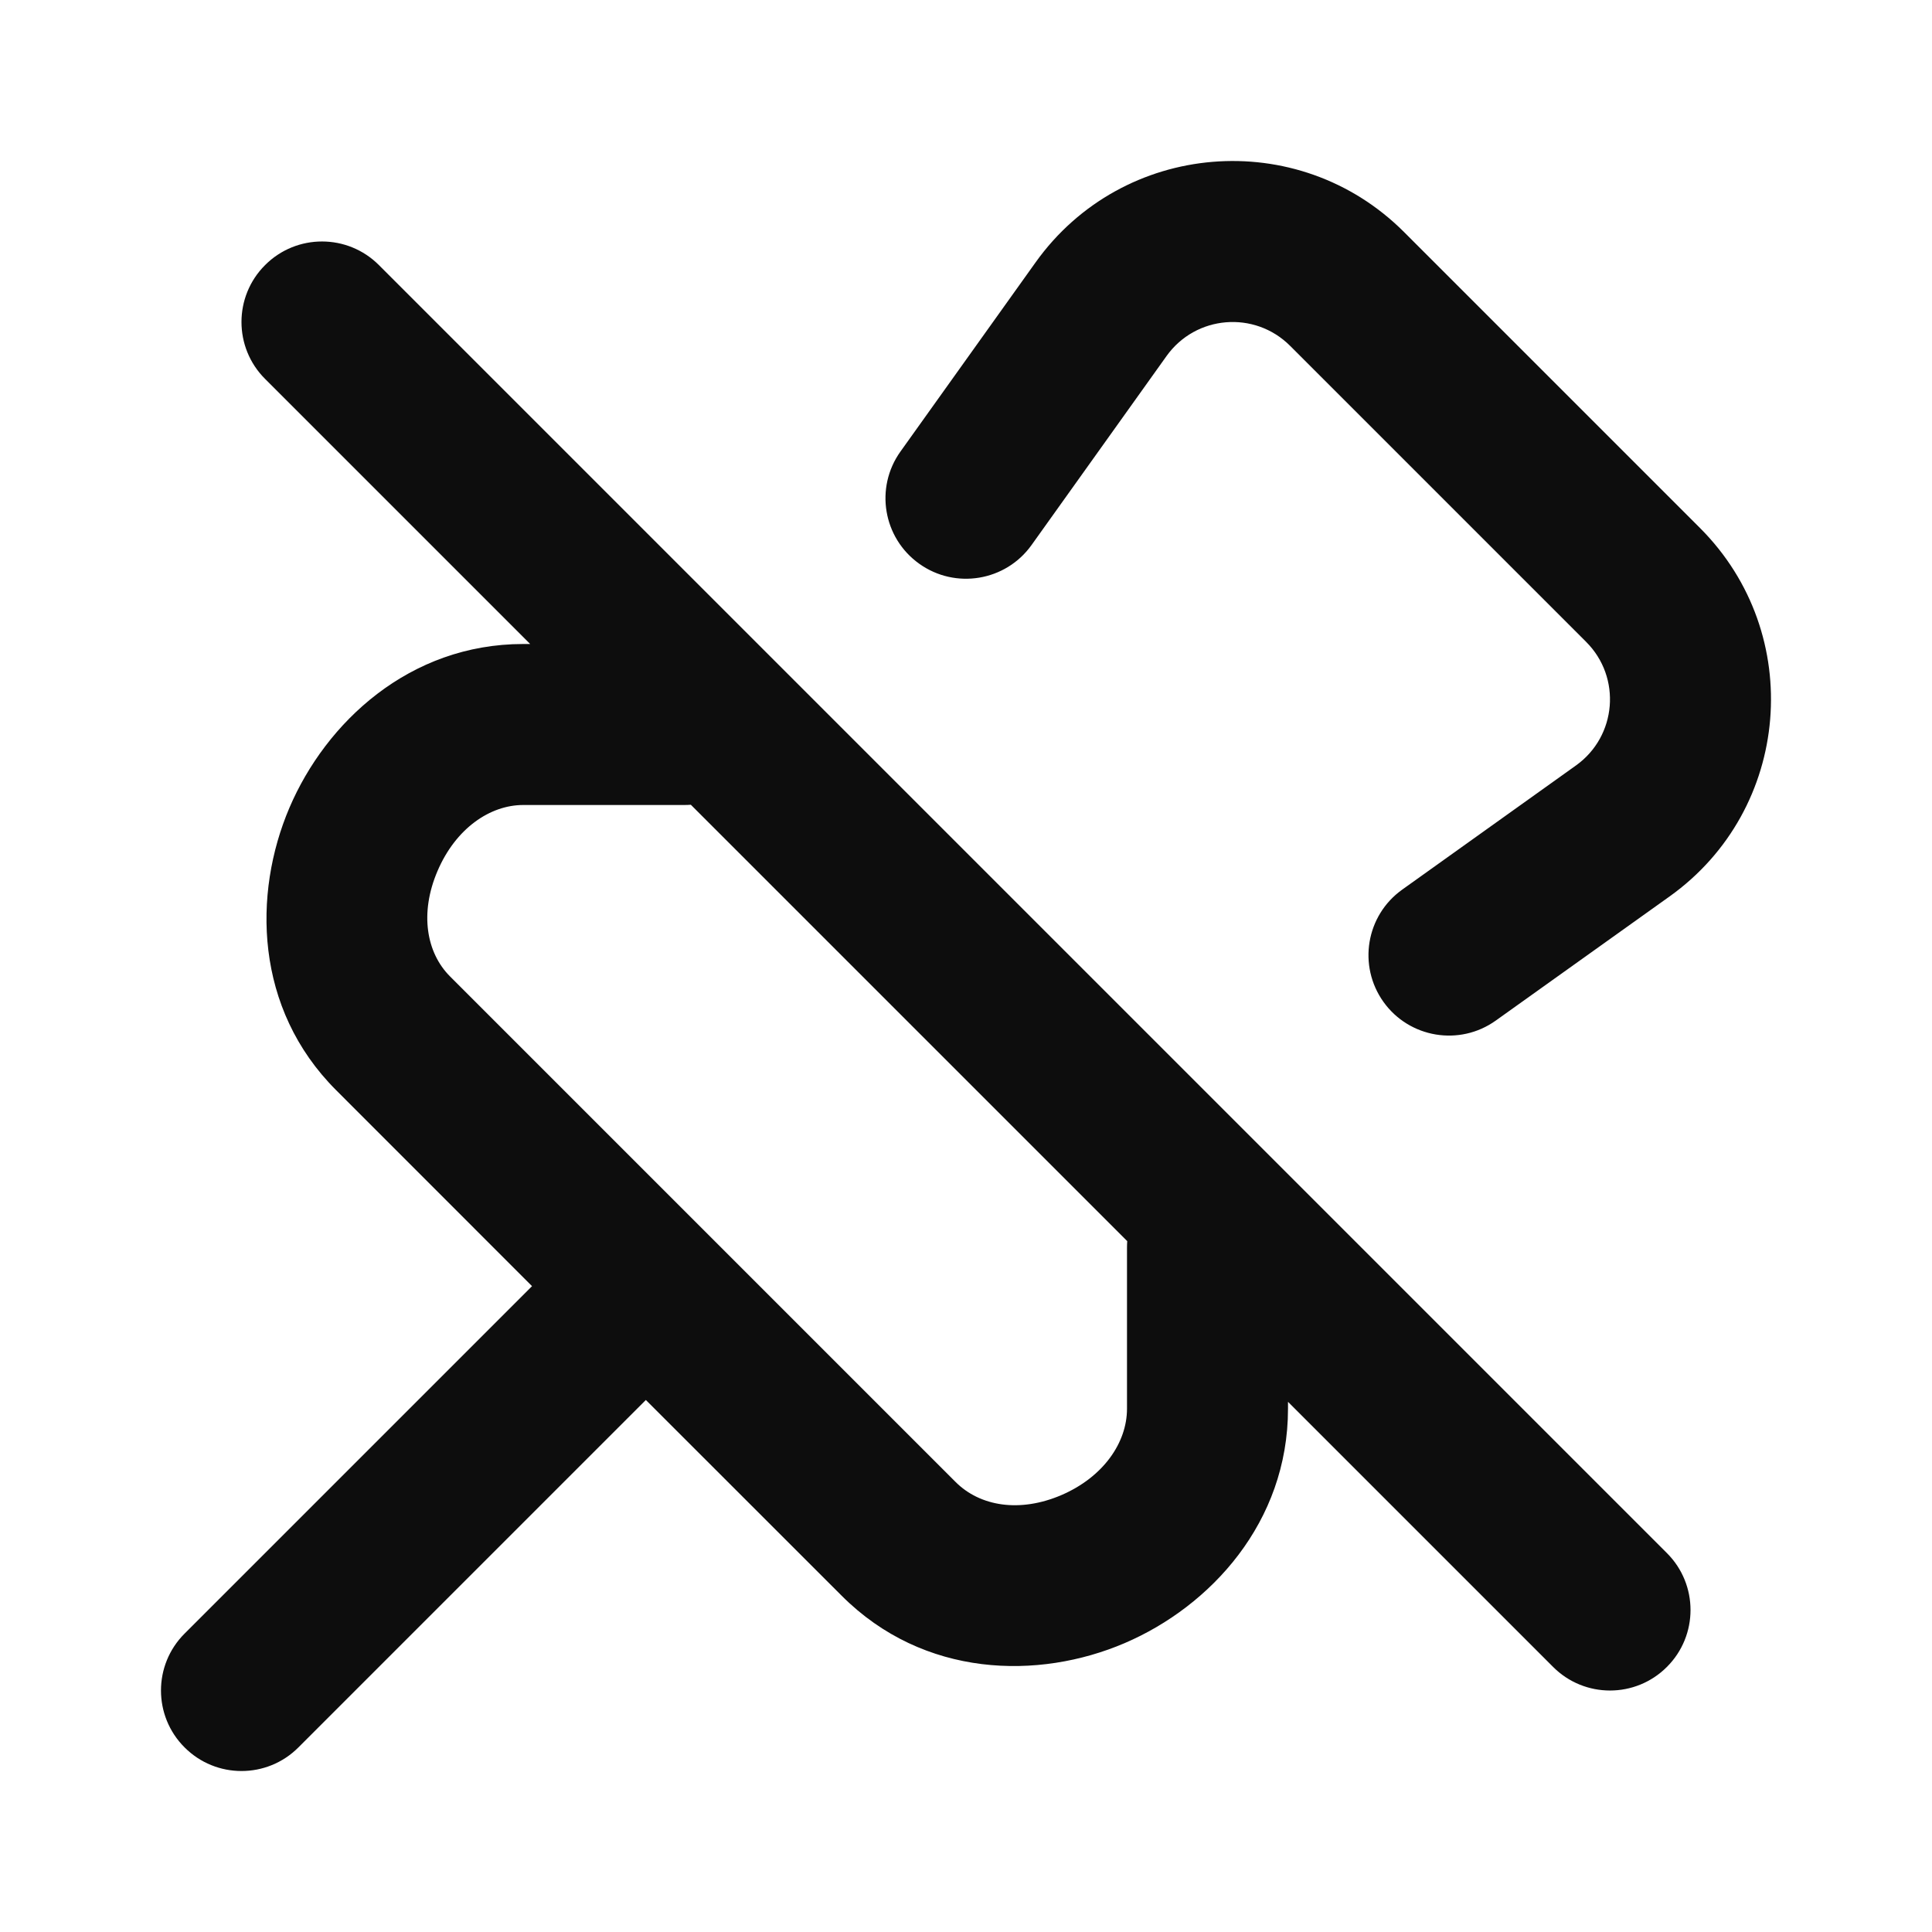 <svg width="24" height="24" viewBox="0 0 24 24" fill="none" xmlns="http://www.w3.org/2000/svg">
<path d="M12.864 3.26C13.944 1.747 16.125 1.567 17.44 2.881L21.119 6.56C22.433 7.875 22.253 10.056 20.74 11.136L18.581 12.678C18.132 12.999 17.507 12.895 17.186 12.446C16.865 11.996 16.969 11.372 17.419 11.051L19.577 9.509C20.085 9.146 20.145 8.415 19.704 7.974L16.026 4.296C15.585 3.855 14.854 3.915 14.491 4.423L12.814 6.771C12.493 7.22 11.868 7.324 11.419 7.003C10.969 6.682 10.865 6.058 11.186 5.609L12.864 3.26ZM3.293 3.293C3.683 2.902 4.317 2.902 4.707 3.293L20.707 19.293C21.098 19.683 21.098 20.317 20.707 20.707C20.317 21.098 19.683 21.098 19.293 20.707L16 17.414V17.5C16 18.911 15.038 19.954 13.972 20.411C12.901 20.87 11.476 20.843 10.457 19.824L8.023 17.391L3.707 21.707C3.317 22.098 2.683 22.098 2.293 21.707C1.902 21.317 1.902 20.683 2.293 20.293L6.609 15.977L4.176 13.543C3.16 12.528 3.14 11.102 3.595 10.035C4.049 8.971 5.087 8 6.5 8H6.586L3.293 4.707C2.902 4.317 2.902 3.683 3.293 3.293ZM8.582 9.997C8.555 9.999 8.528 10 8.5 10H6.5C6.085 10 5.66 10.293 5.435 10.82C5.211 11.343 5.296 11.835 5.59 12.129L11.871 18.41C12.174 18.713 12.667 18.794 13.184 18.573C13.705 18.349 14 17.922 14 17.5V15.5C14 15.472 14.001 15.445 14.003 15.418L8.582 9.997Z" fill="#0D0D0D"/>
</svg>
